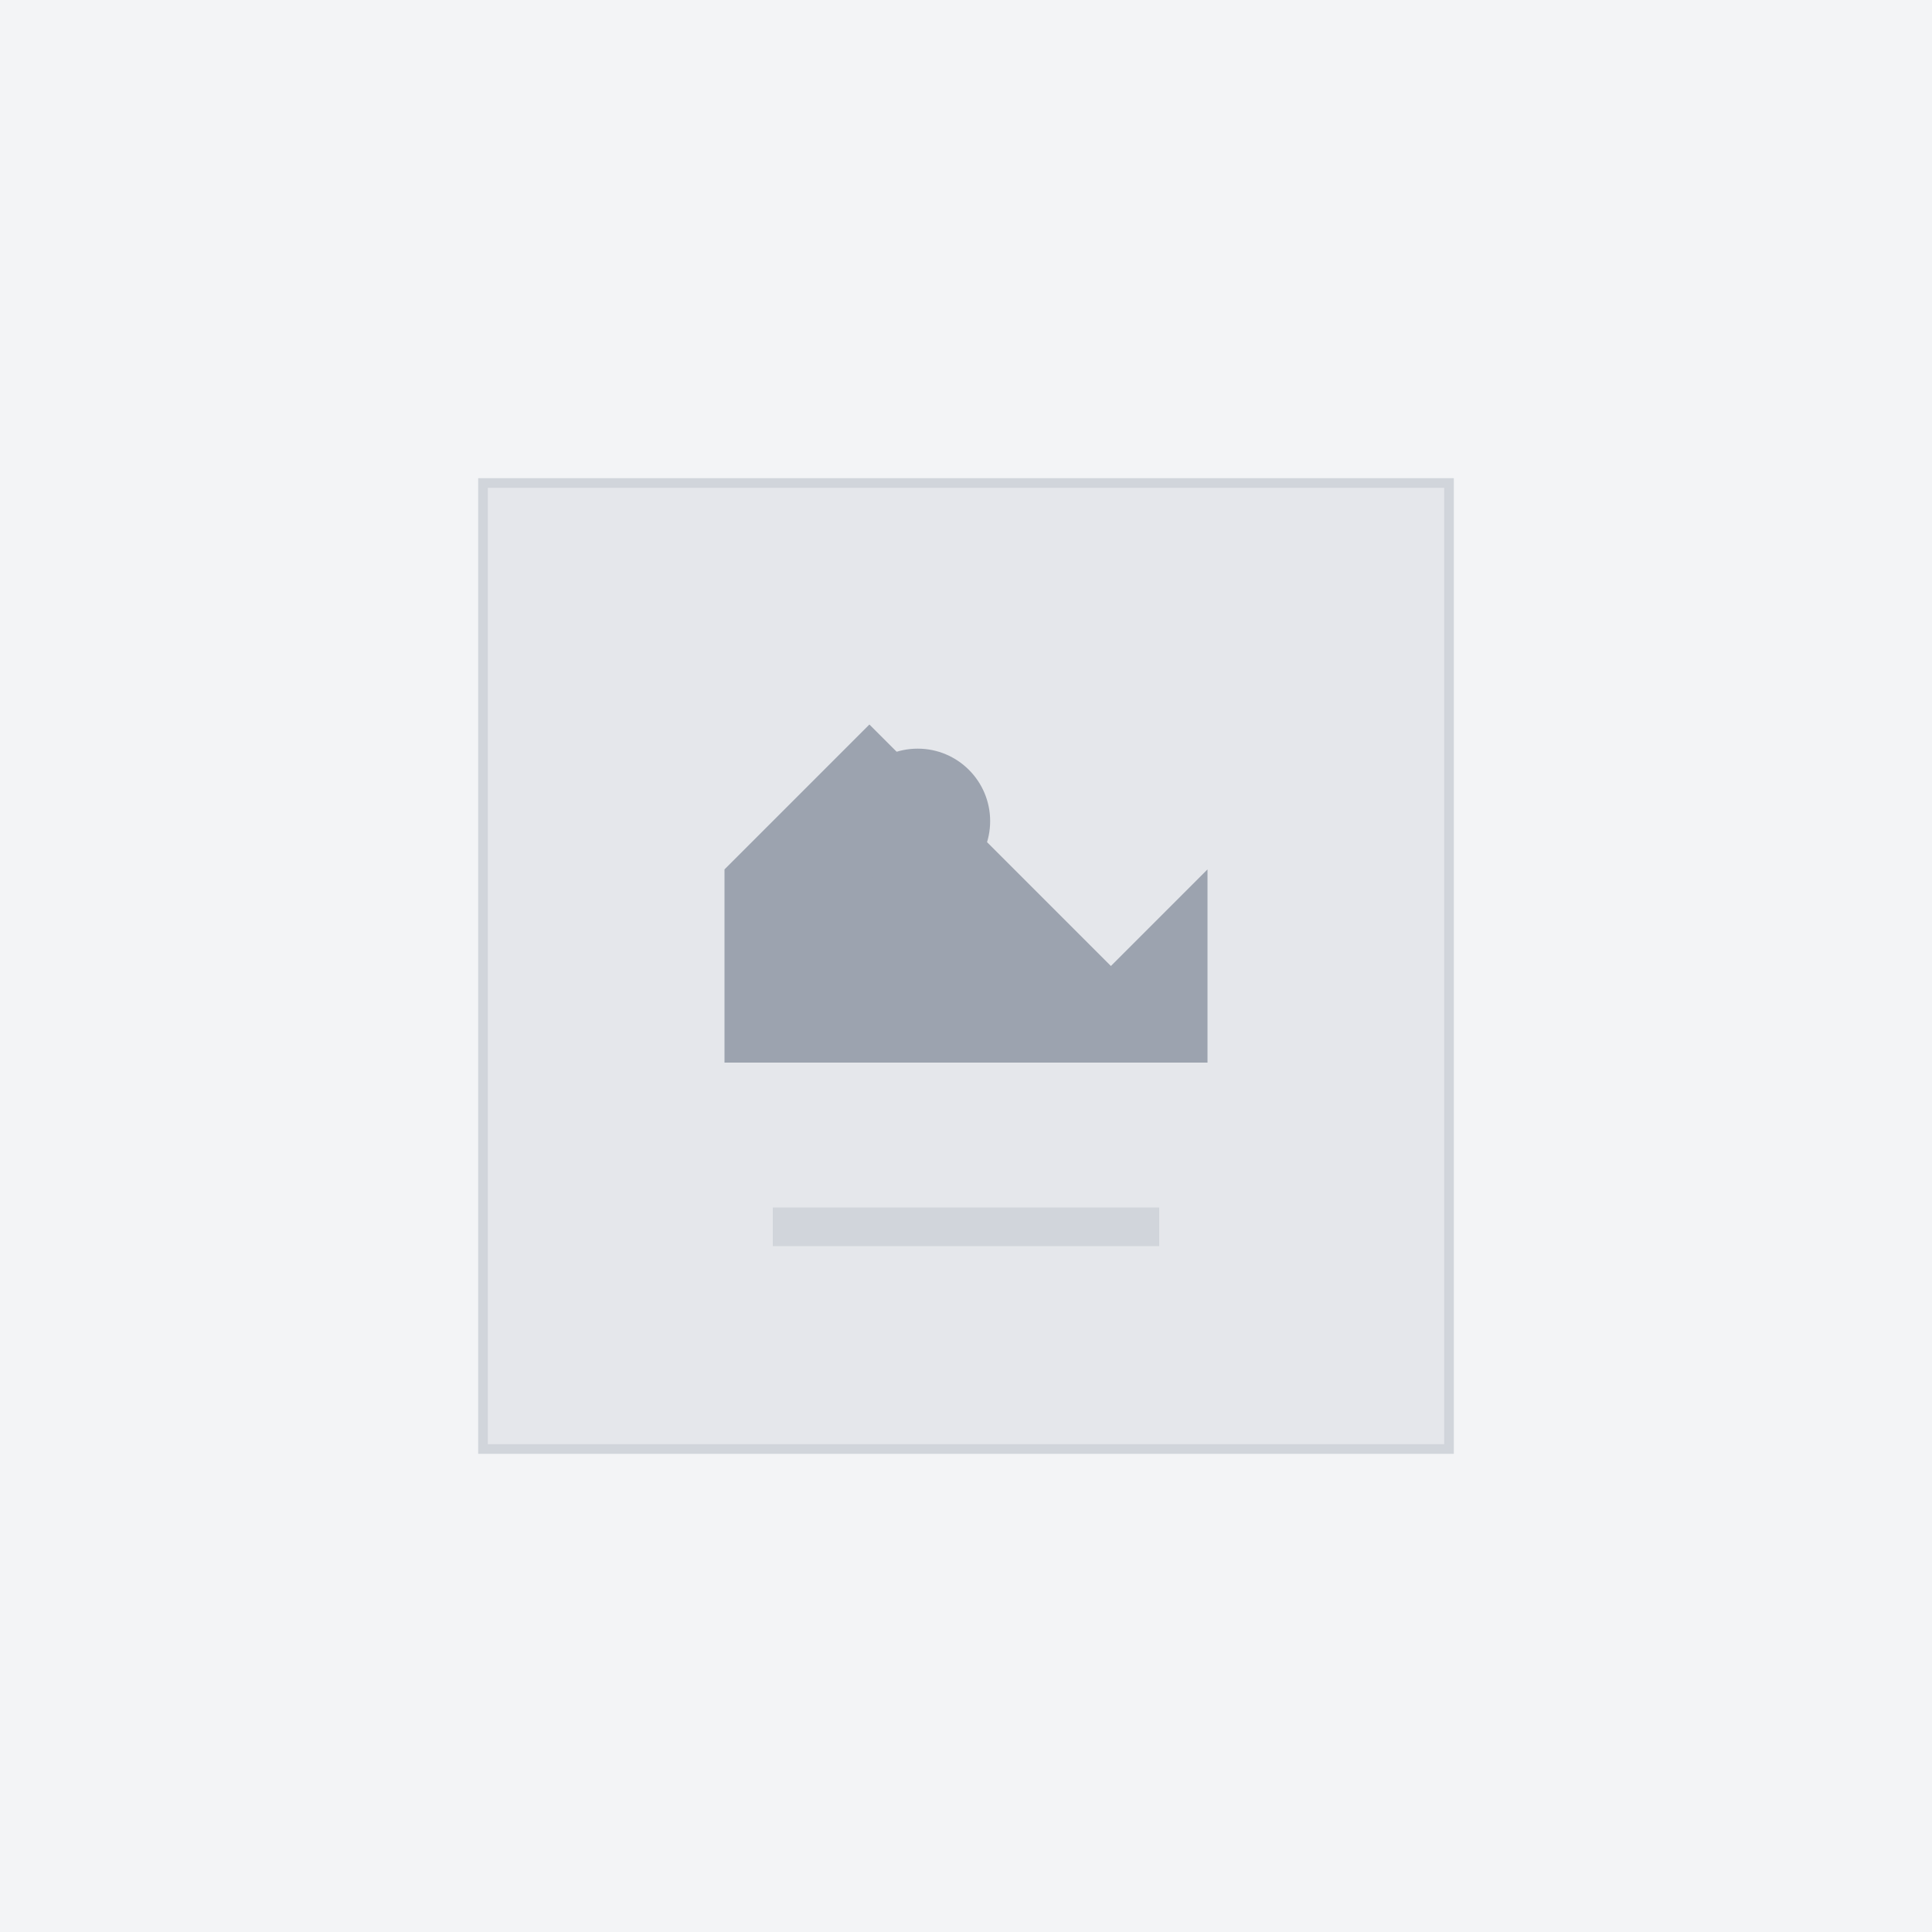 <svg width="400" height="400" viewBox="0 0 400 400" fill="none" xmlns="http://www.w3.org/2000/svg">
  <rect width="400" height="400" fill="#F3F4F6"/>
  <rect x="100" y="100" width="200" height="200" fill="#E5E7EB" stroke="#D1D5DB" stroke-width="2"/>
  <path d="M150 180L180 150L230 200L250 180V220H150V180Z" fill="#9CA3AF"/>
  <circle cx="190" cy="170" r="15" fill="#9CA3AF"/>
  <rect x="160" y="250" width="80" height="8" fill="#D1D5DB"/>
  <rect x="160" y="270" width="60" height="6" fill="#E5E7EB"/>
  <rect x="160" y="285" width="40" height="6" fill="#E5E7EB"/>
</svg> 